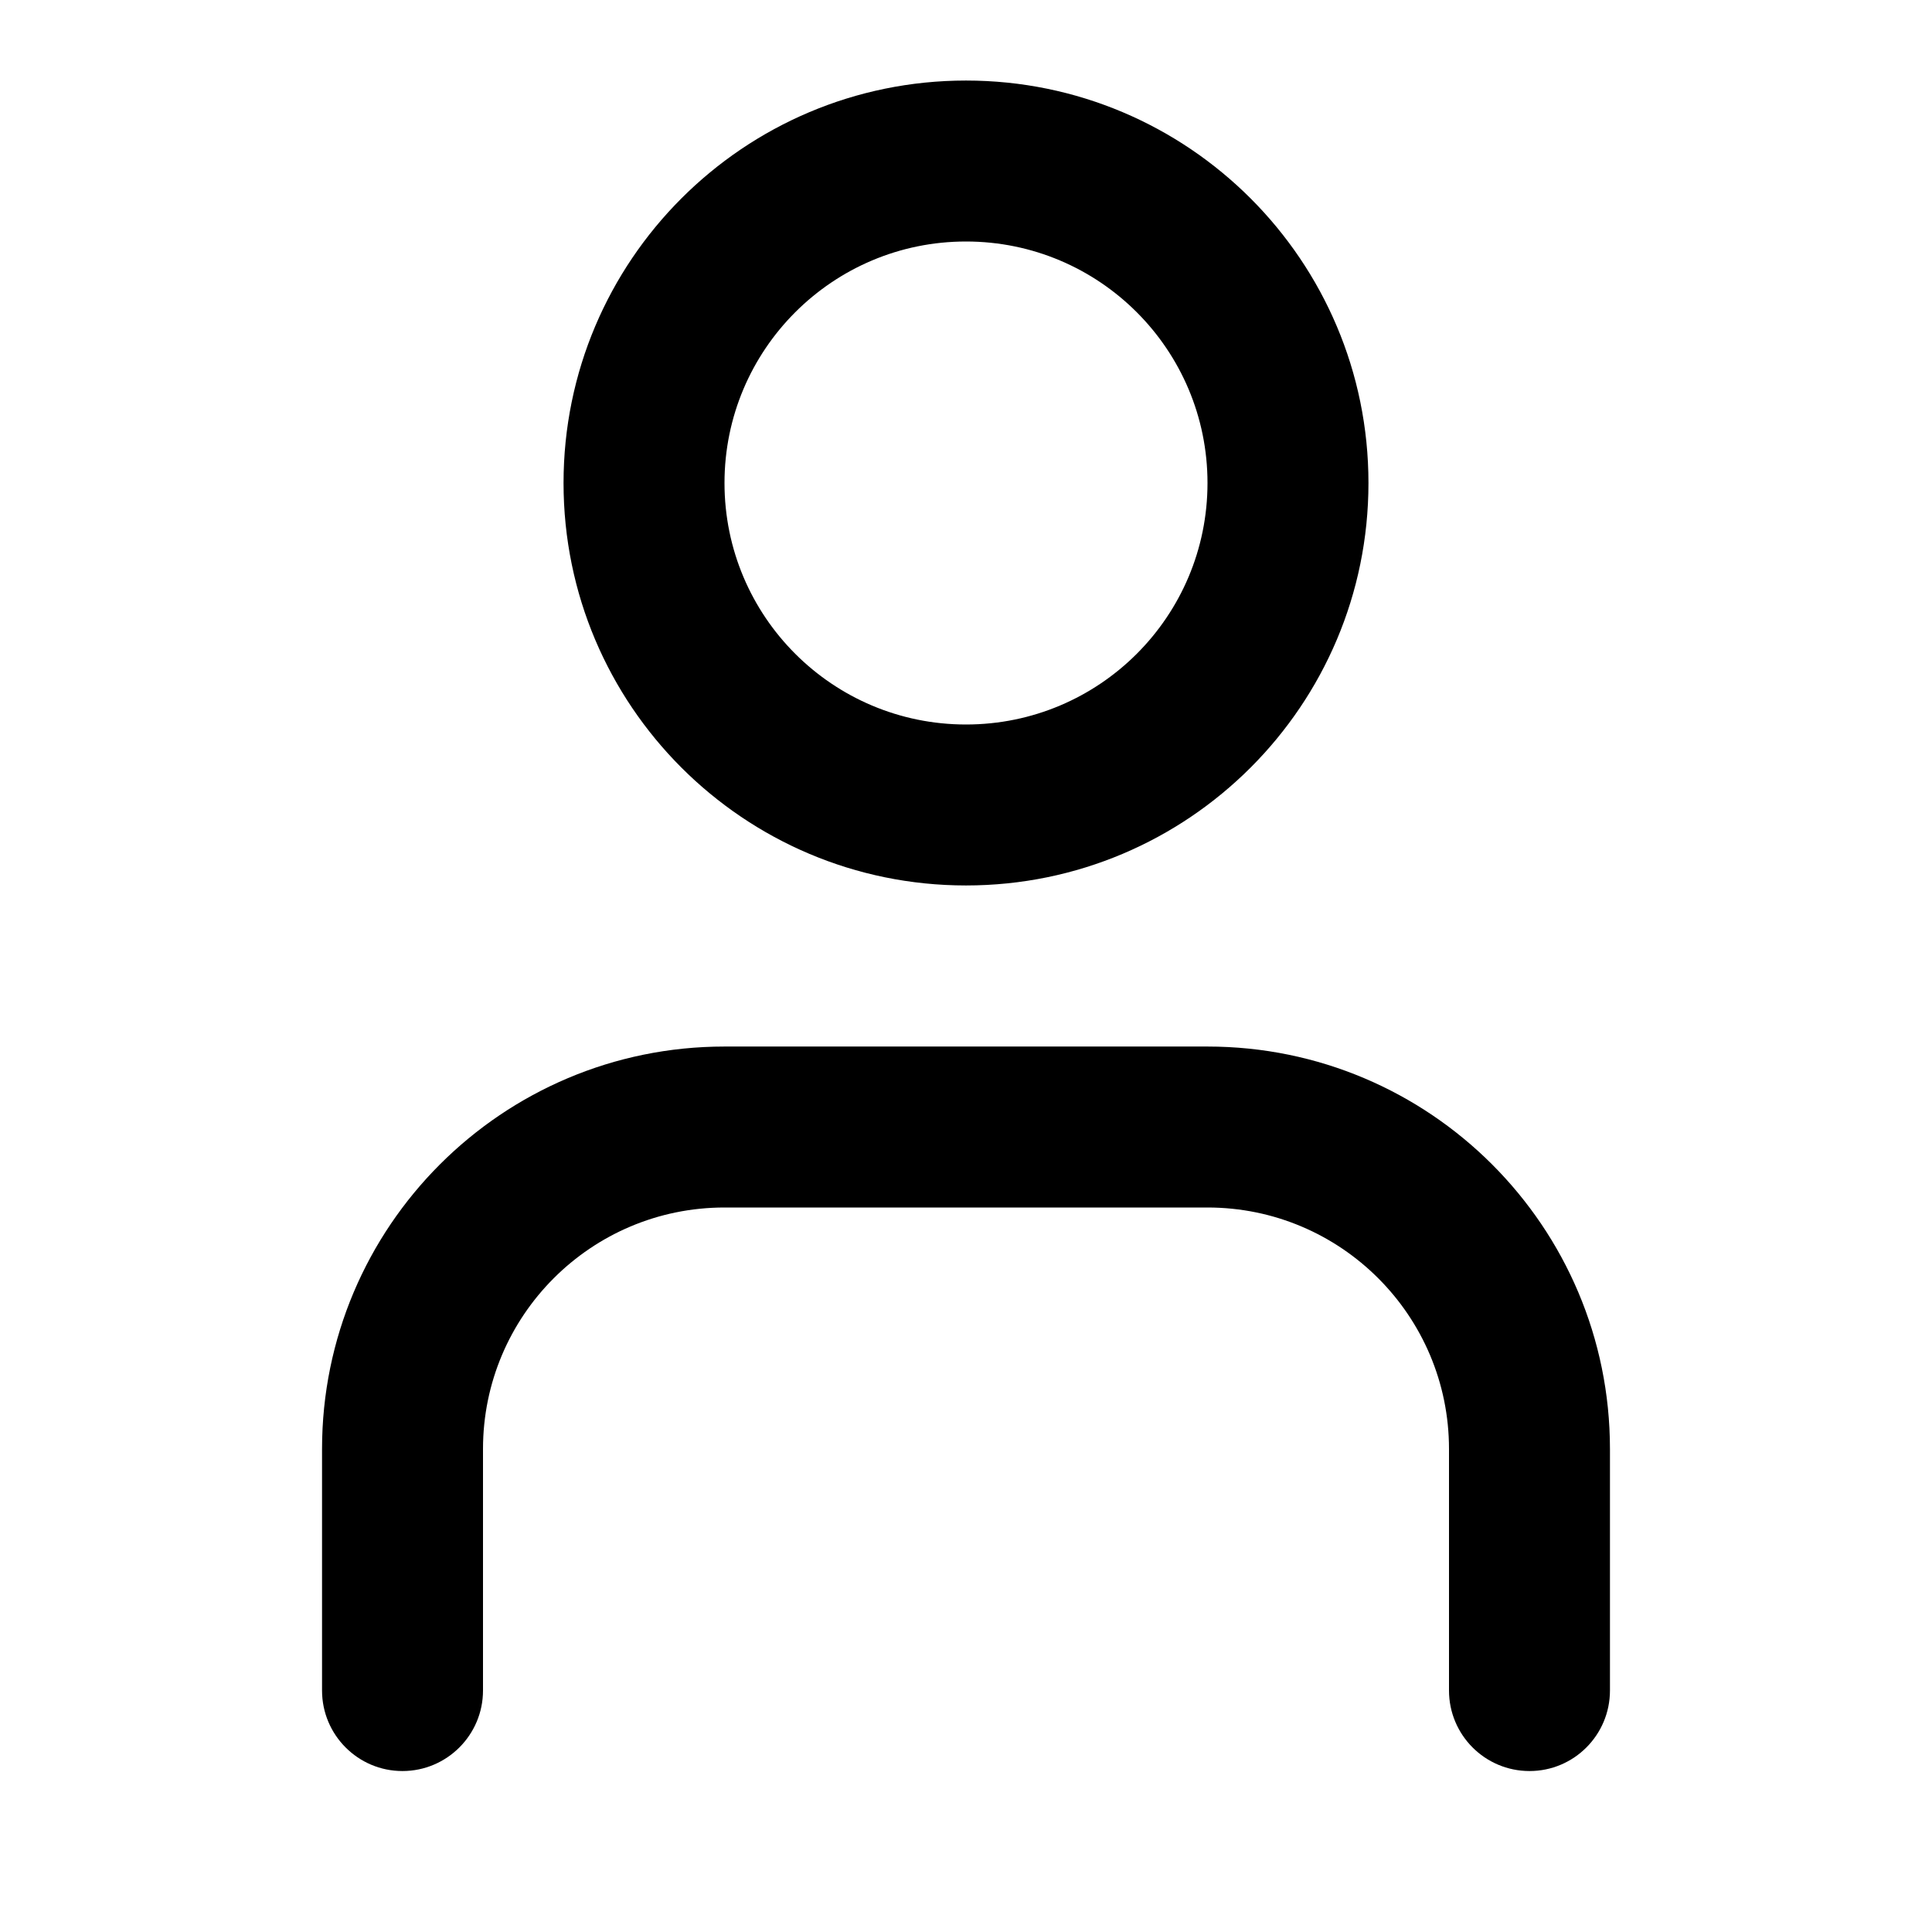 <svg width="16" height="16" viewBox="0 0 16 16" fill="none" xmlns="http://www.w3.org/2000/svg">
<path d="M6 4C6 2.896 6.895 2 8 2C9.105 2 10 2.896 10 4C10 5.105 9.105 6 8 6C6.895 6 6 5.105 6 4ZM8 0.667C6.159 0.667 4.667 2.159 4.667 4C4.667 5.841 6.159 7.333 8 7.333C9.841 7.333 11.333 5.841 11.333 4C11.333 2.159 9.841 0.667 8 0.667ZM6 8.667C4.159 8.667 2.667 10.159 2.667 12V14C2.667 14.368 2.965 14.667 3.333 14.667C3.701 14.667 4 14.368 4 14V12C4 10.896 4.895 10 6 10H10C11.104 10 12 10.896 12 12V14C12 14.368 12.298 14.667 12.667 14.667C13.035 14.667 13.333 14.368 13.333 14V12C13.333 10.159 11.841 8.667 10 8.667H6Z" fill="currentColor"/>
</svg>
